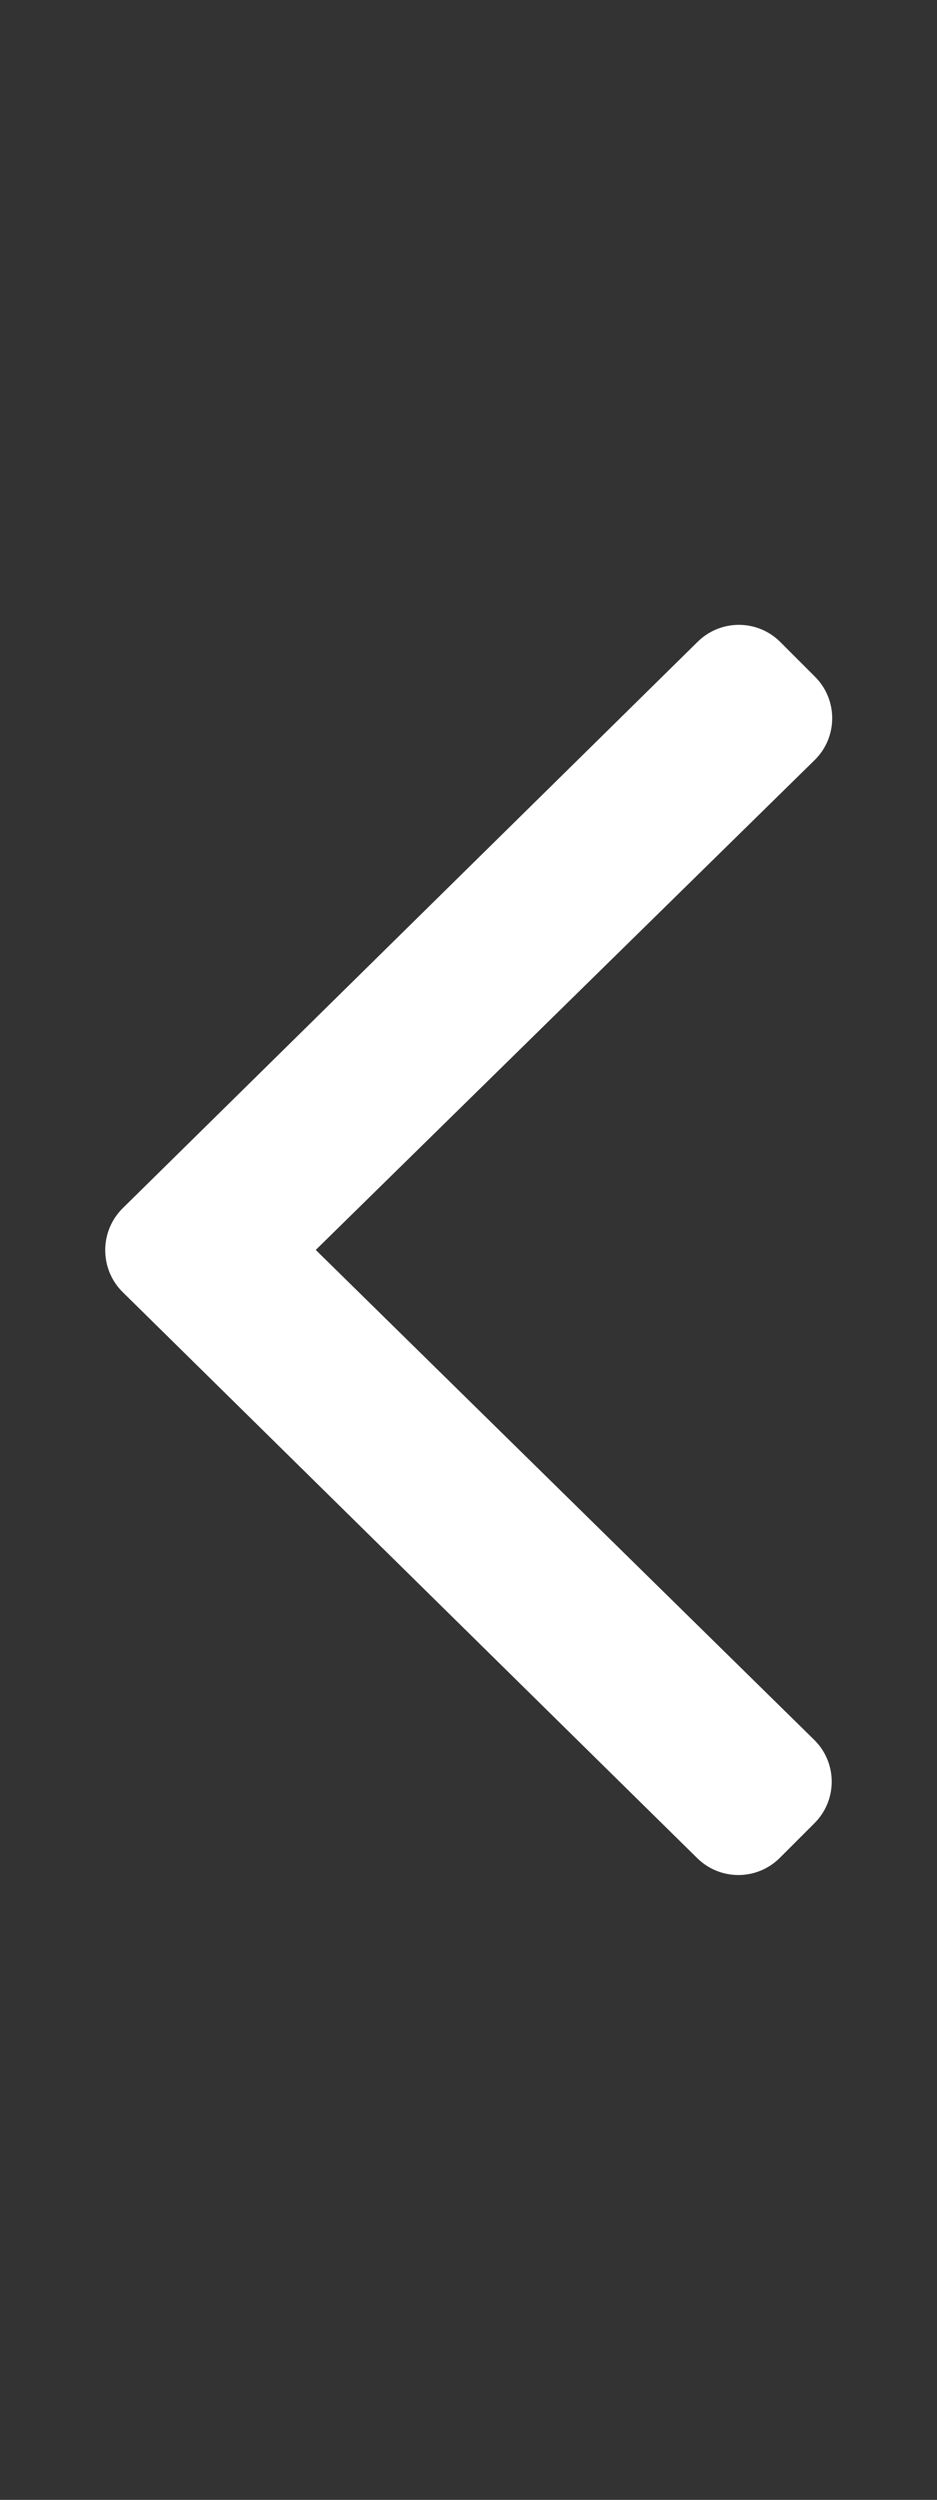 <?xml version="1.0" encoding="utf-8"?>
<!-- Generator: Adobe Illustrator 22.1.0, SVG Export Plug-In . SVG Version: 6.00 Build 0)  -->
<svg version="1.1" id="Layer_1" xmlns="http://www.w3.org/2000/svg" xmlns:xlink="http://www.w3.org/1999/xlink" x="0px" y="0px"
	 viewBox="0 0 192 512" style="enable-background:new 0 0 192 512;" xml:space="preserve">
<rect x="0" y="0" width="192" height="512" fill="#333333" stroke="none"/>
<style type="text/css">
	.st0{fill:#FFFFFF;}
</style>
<path class="st0" d="M25.1,247.5l117.8-116c4.7-4.7,12.3-4.7,17,0l7.1,7.1c4.7,4.7,4.7,12.3,0,17L64.7,256l102.2,100.4
	c4.7,4.7,4.7,12.3,0,17l-7.1,7.1c-4.7,4.7-12.3,4.7-17,0L25,264.5C20.4,259.8,20.4,252.2,25.1,247.5z"/>
</svg>
